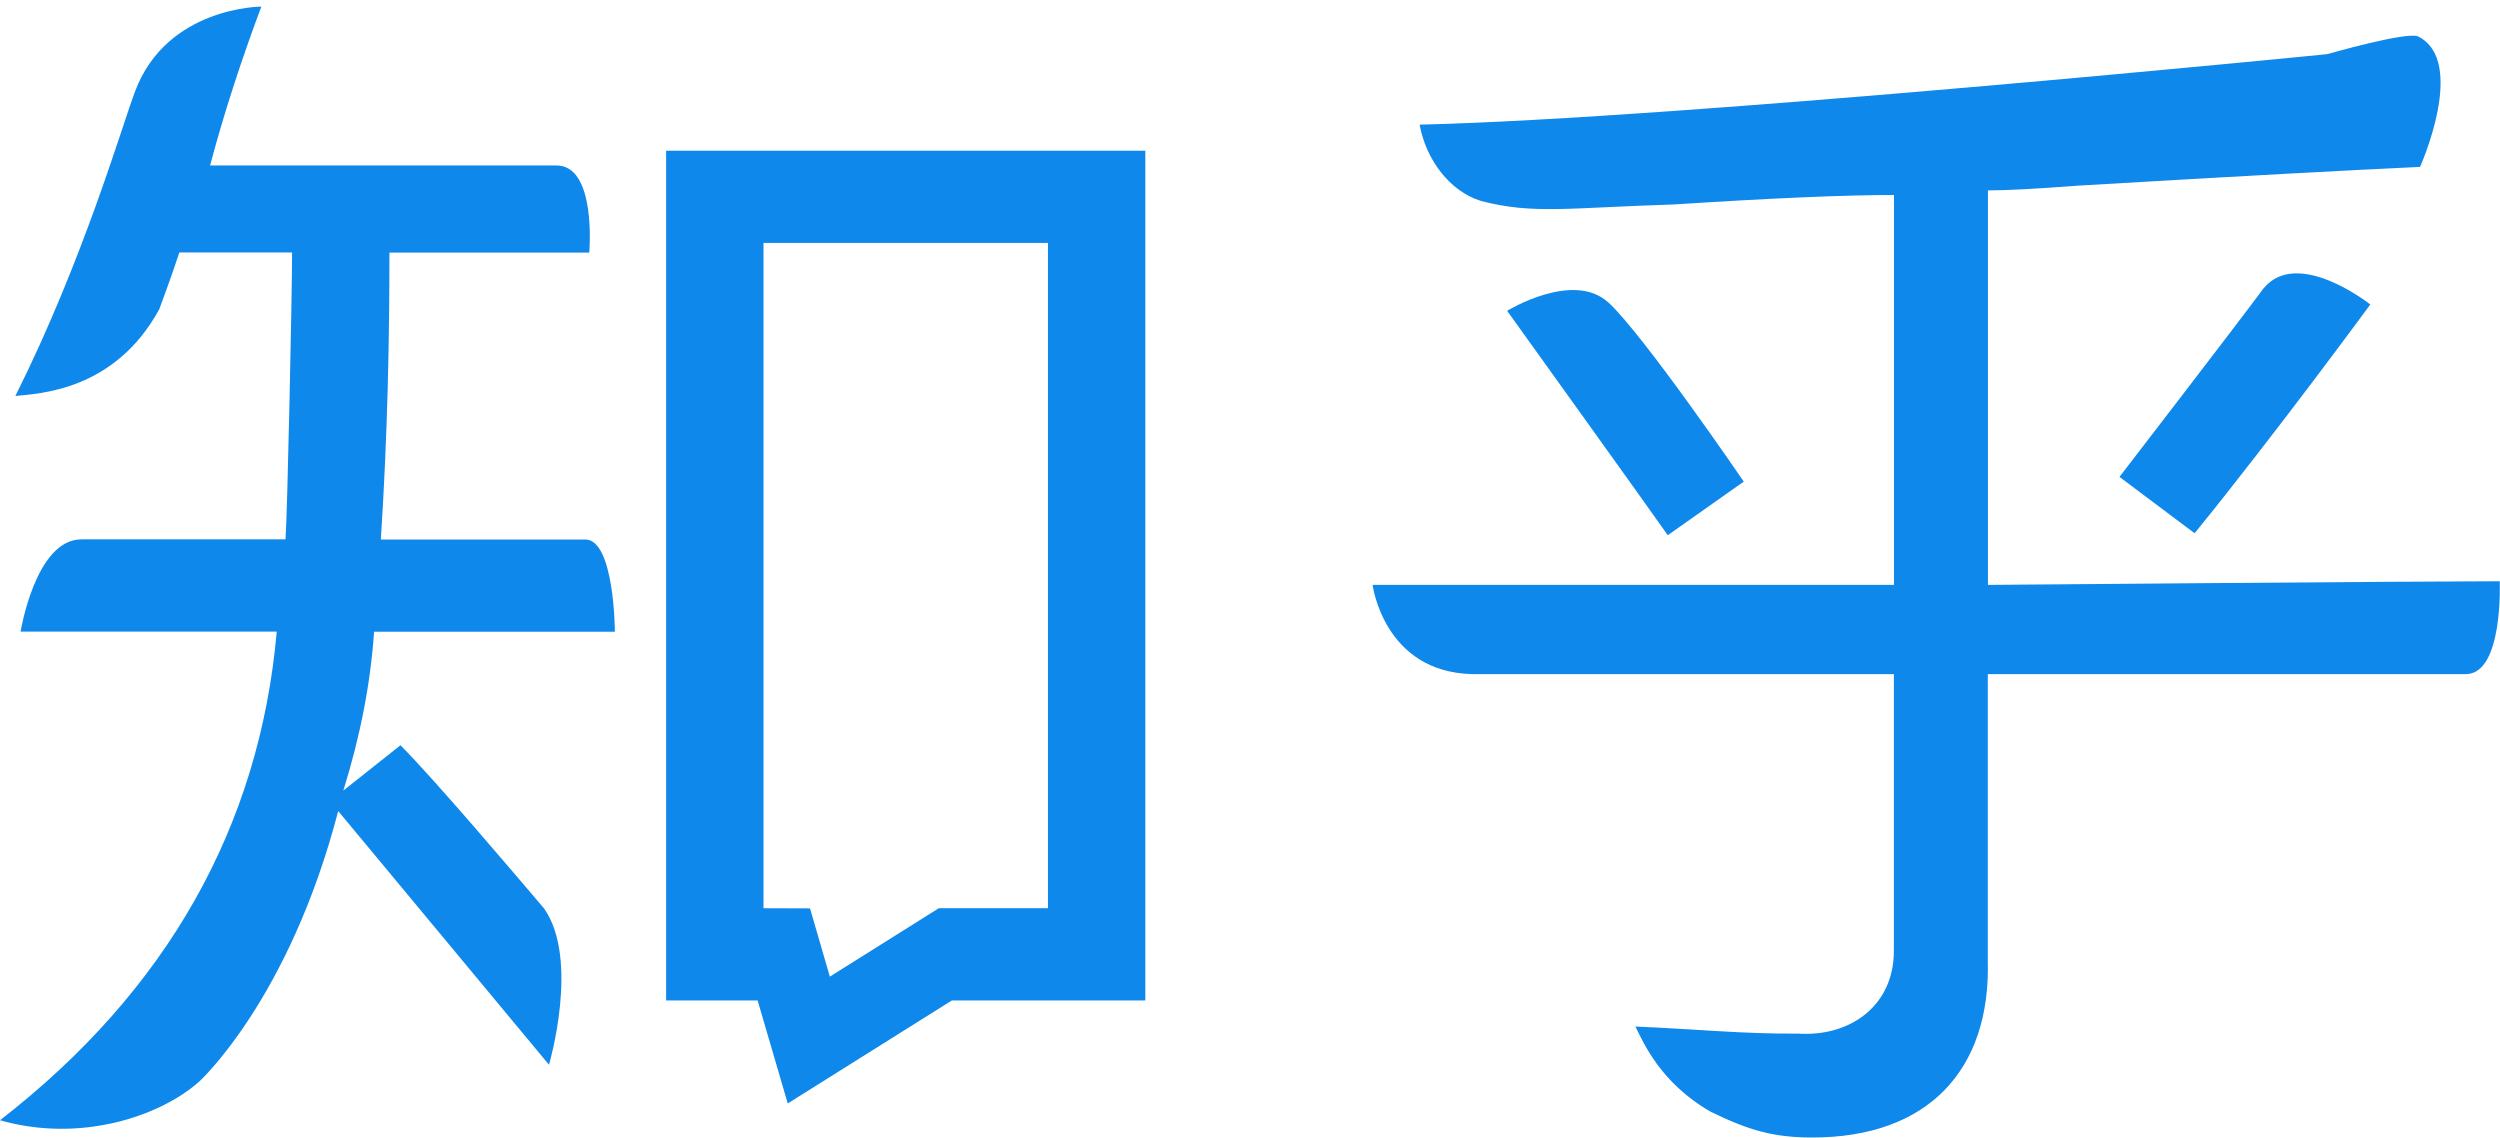 <?xml version="1.0" encoding="UTF-8" standalone="no"?>
<svg xmlns="http://www.w3.org/2000/svg" viewBox="0 0 200 91" style="fill: rgb(15, 136, 235)">
  <path d="M53.29 80.035l7.32.002 2.41 8.24 13.128-8.24h15.477v-67.98H53.29v67.978zm7.79-60.598h22.756v53.22h-8.73l-8.718 5.473-1.587-5.46-3.72-.012v-53.22zM46.818 43.162h-16.35c.545-8.467.687-16.12.687-22.955h15.987s.615-7.05-2.68-6.97H16.807c1.09-4.1 2.46-8.332 4.1-12.708 0 0-7.523 0-10.085 6.74-1.06 2.78-4.128 13.48-9.592 24.41 1.84-.2 7.927-.37 11.512-6.94.66-1.84.785-2.08 1.605-4.54h9.02c0 3.28-.374 20.9-.526 22.95H6.51c-3.67 0-4.863 7.38-4.863 7.38H22.14C20.765 66.11 13.385 79.24 0 89.62c6.403 1.828 12.784-.29 15.937-3.094 0 0 7.182-6.53 11.12-21.64L43.92 85.18s2.473-8.402-.388-12.496c-2.37-2.788-8.768-10.33-11.496-13.064l-4.57 3.627c1.363-4.368 2.183-8.61 2.46-12.71H49.19s-.027-7.38-2.372-7.38zm128.752-.502c6.51-8.013 14.054-18.302 14.054-18.302s-5.827-4.625-8.556-1.27c-1.874 2.548-11.51 15.063-11.51 15.063l6.012 4.51zm-46.903-18.462c-2.814-2.577-8.096.667-8.096.667s12.35 17.2 12.85 17.953l6.08-4.29s-8.02-11.752-10.83-14.33zM199.99 46.5c-6.18 0-40.908.292-40.953.292v-31.56c1.503 0 3.882-.124 7.14-.376 12.773-.753 21.914-1.25 27.427-1.504 0 0 3.817-8.496-.185-10.45-.96-.37-7.24 1.43-7.24 1.43s-51.63 5.153-72.61 5.64c.5 2.756 2.38 5.336 4.93 6.11 4.16 1.087 7.09.53 15.36.277 7.76-.5 13.65-.76 17.66-.76v31.19h-41.71s.88 6.97 7.97 7.14h33.73v22.16c0 4.364-3.498 6.87-7.65 6.6-4.4.034-8.15-.36-13.027-.566.623 1.24 1.977 4.496 6.035 6.824 3.087 1.502 5.054 2.053 8.13 2.053 9.237 0 14.27-5.4 14.027-14.16V53.93h38.235c3.026 0 2.72-7.432 2.72-7.432z" />
</svg>
